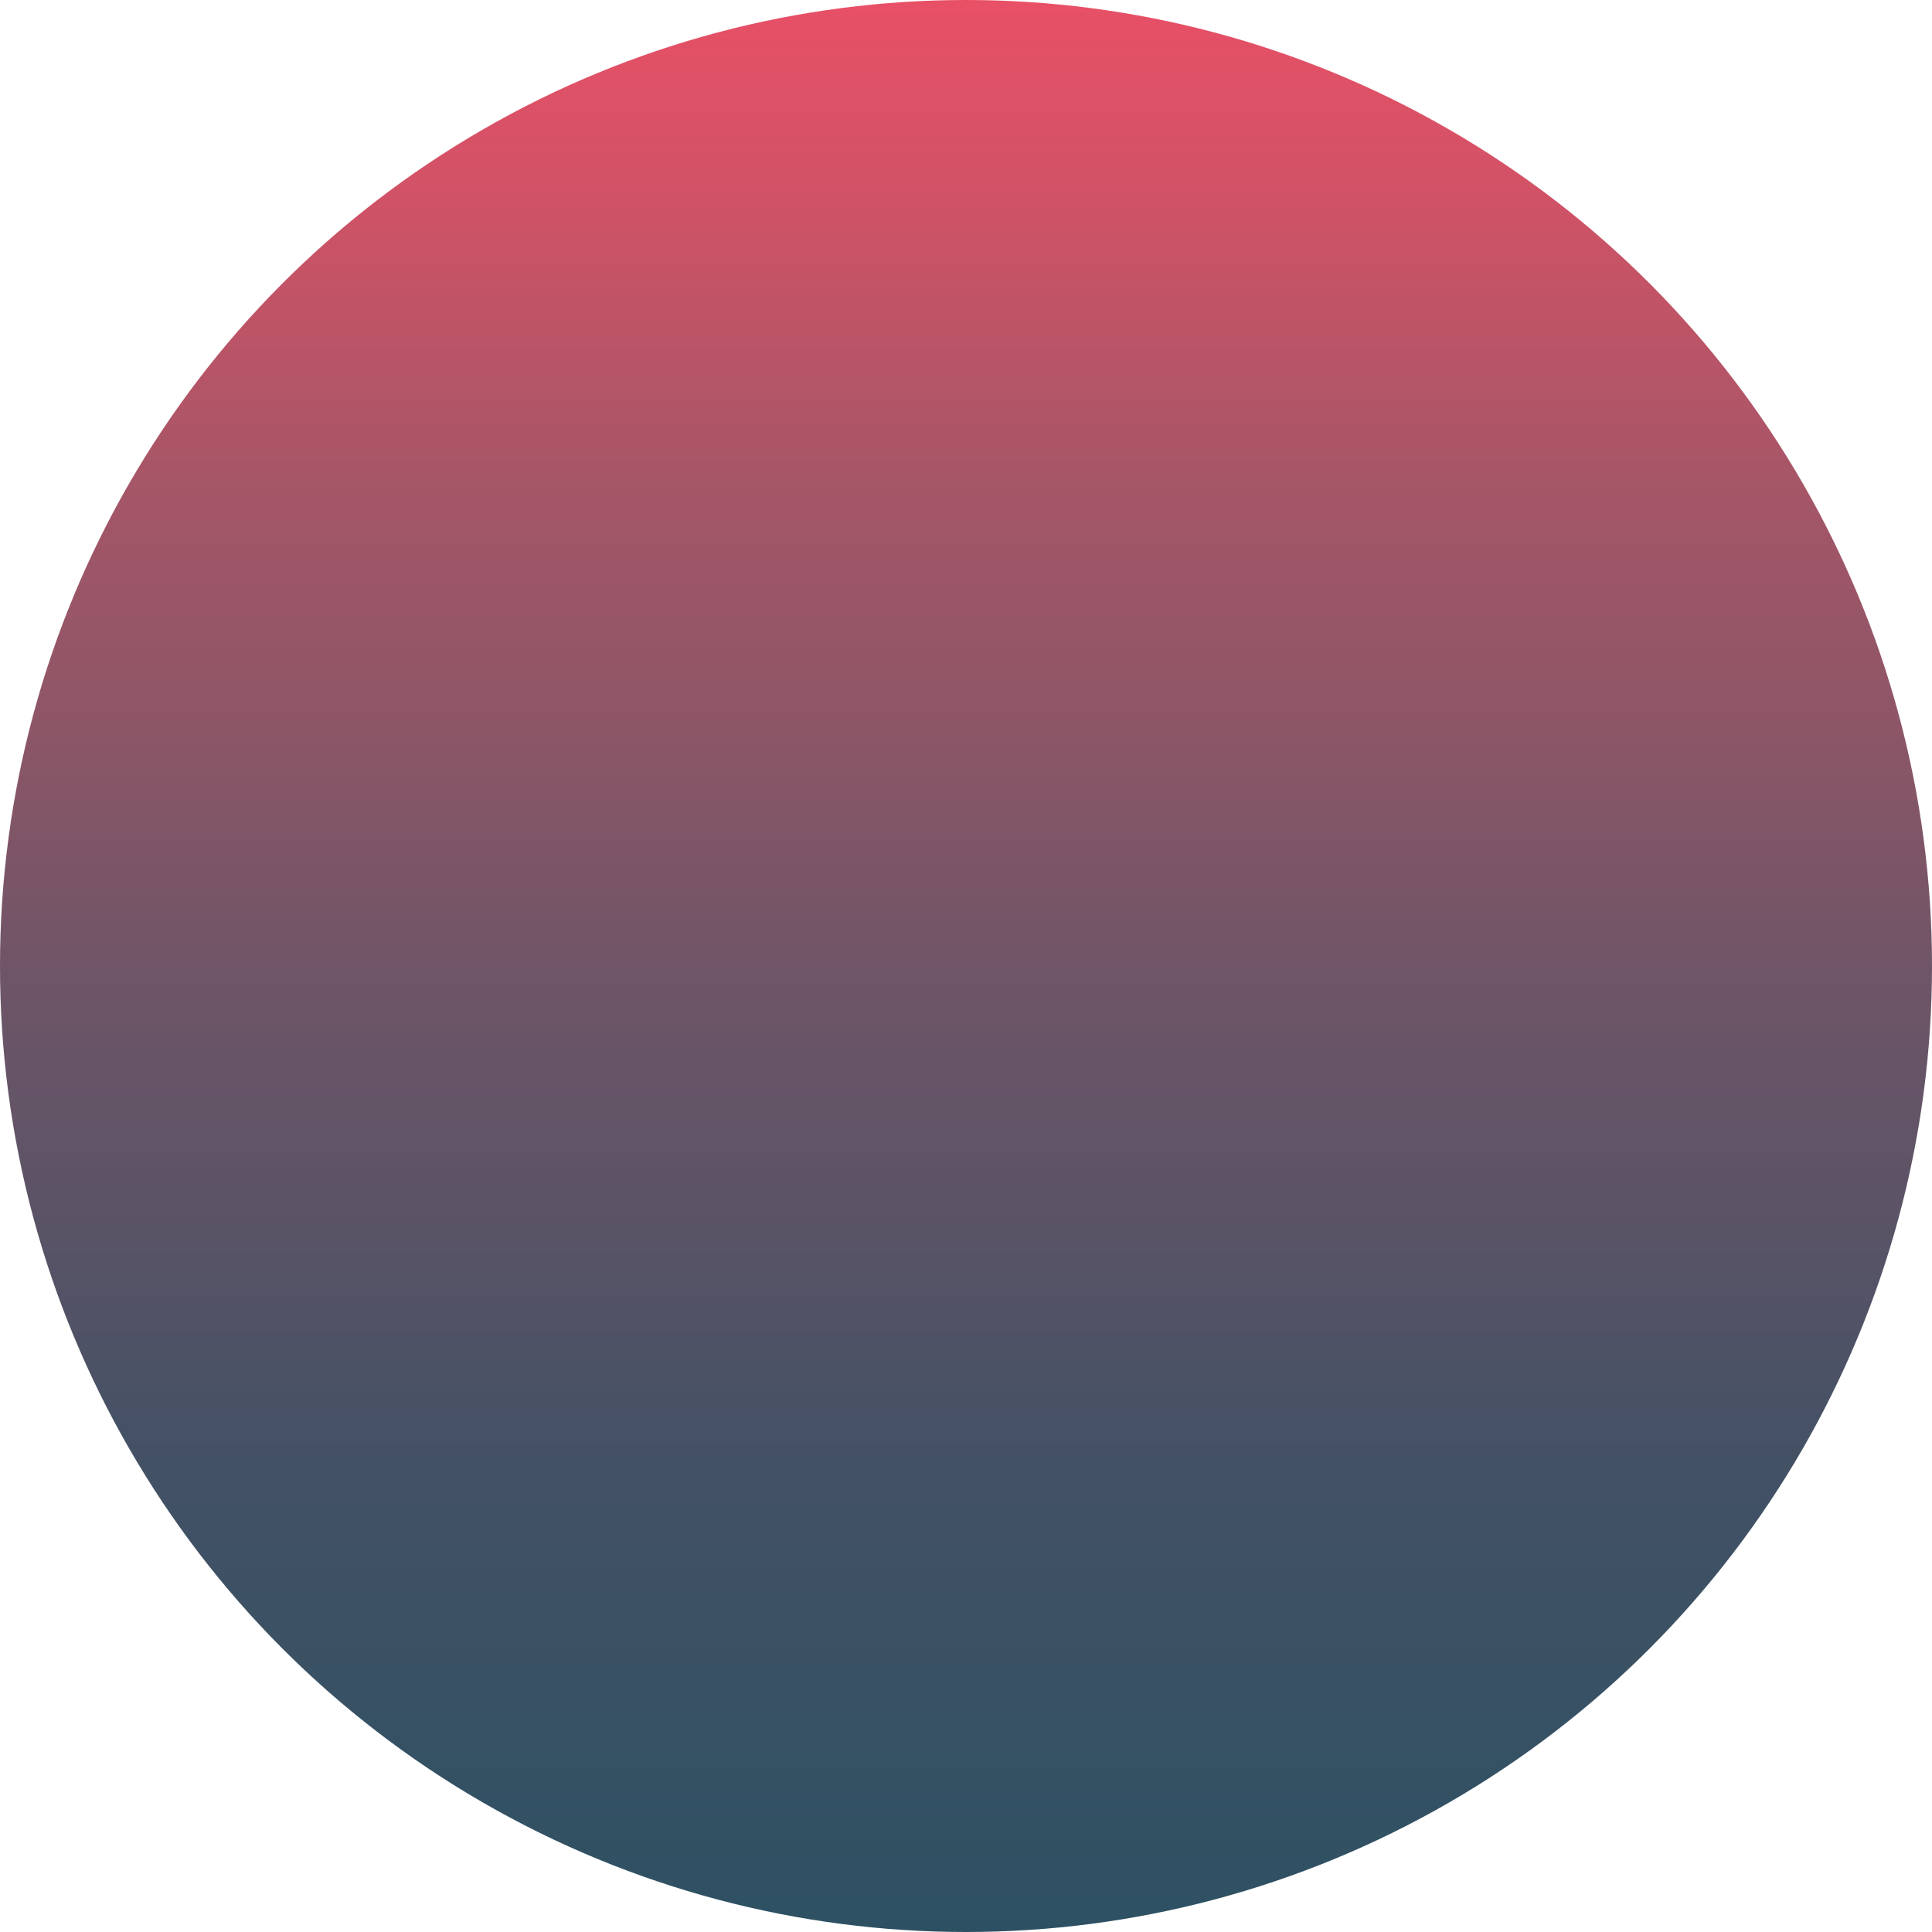 <svg id="Layer_1" data-name="Layer 1" xmlns="http://www.w3.org/2000/svg" xmlns:xlink="http://www.w3.org/1999/xlink" viewBox="0 0 164 164"><defs><style>.cls-1{fill:url(#linear-gradient);}</style><linearGradient id="linear-gradient" x1="82" y1="164" x2="82" gradientUnits="userSpaceOnUse"><stop offset="0" stop-color="#2d5163"/><stop offset="0" stop-color="#2d5163"/><stop offset="0.25" stop-color="#445165"/><stop offset="0.36" stop-color="#595366"/><stop offset="0.5" stop-color="#6f5567"/><stop offset="0.63" stop-color="#8e5667"/><stop offset="0.75" stop-color="#a55667"/><stop offset="0.9" stop-color="#d15266"/><stop offset="1" stop-color="#e85066"/></linearGradient></defs><title>Logo_Background_CMYKlike2_SVG</title><circle class="cls-1" cx="82" cy="82" r="82"/></svg>